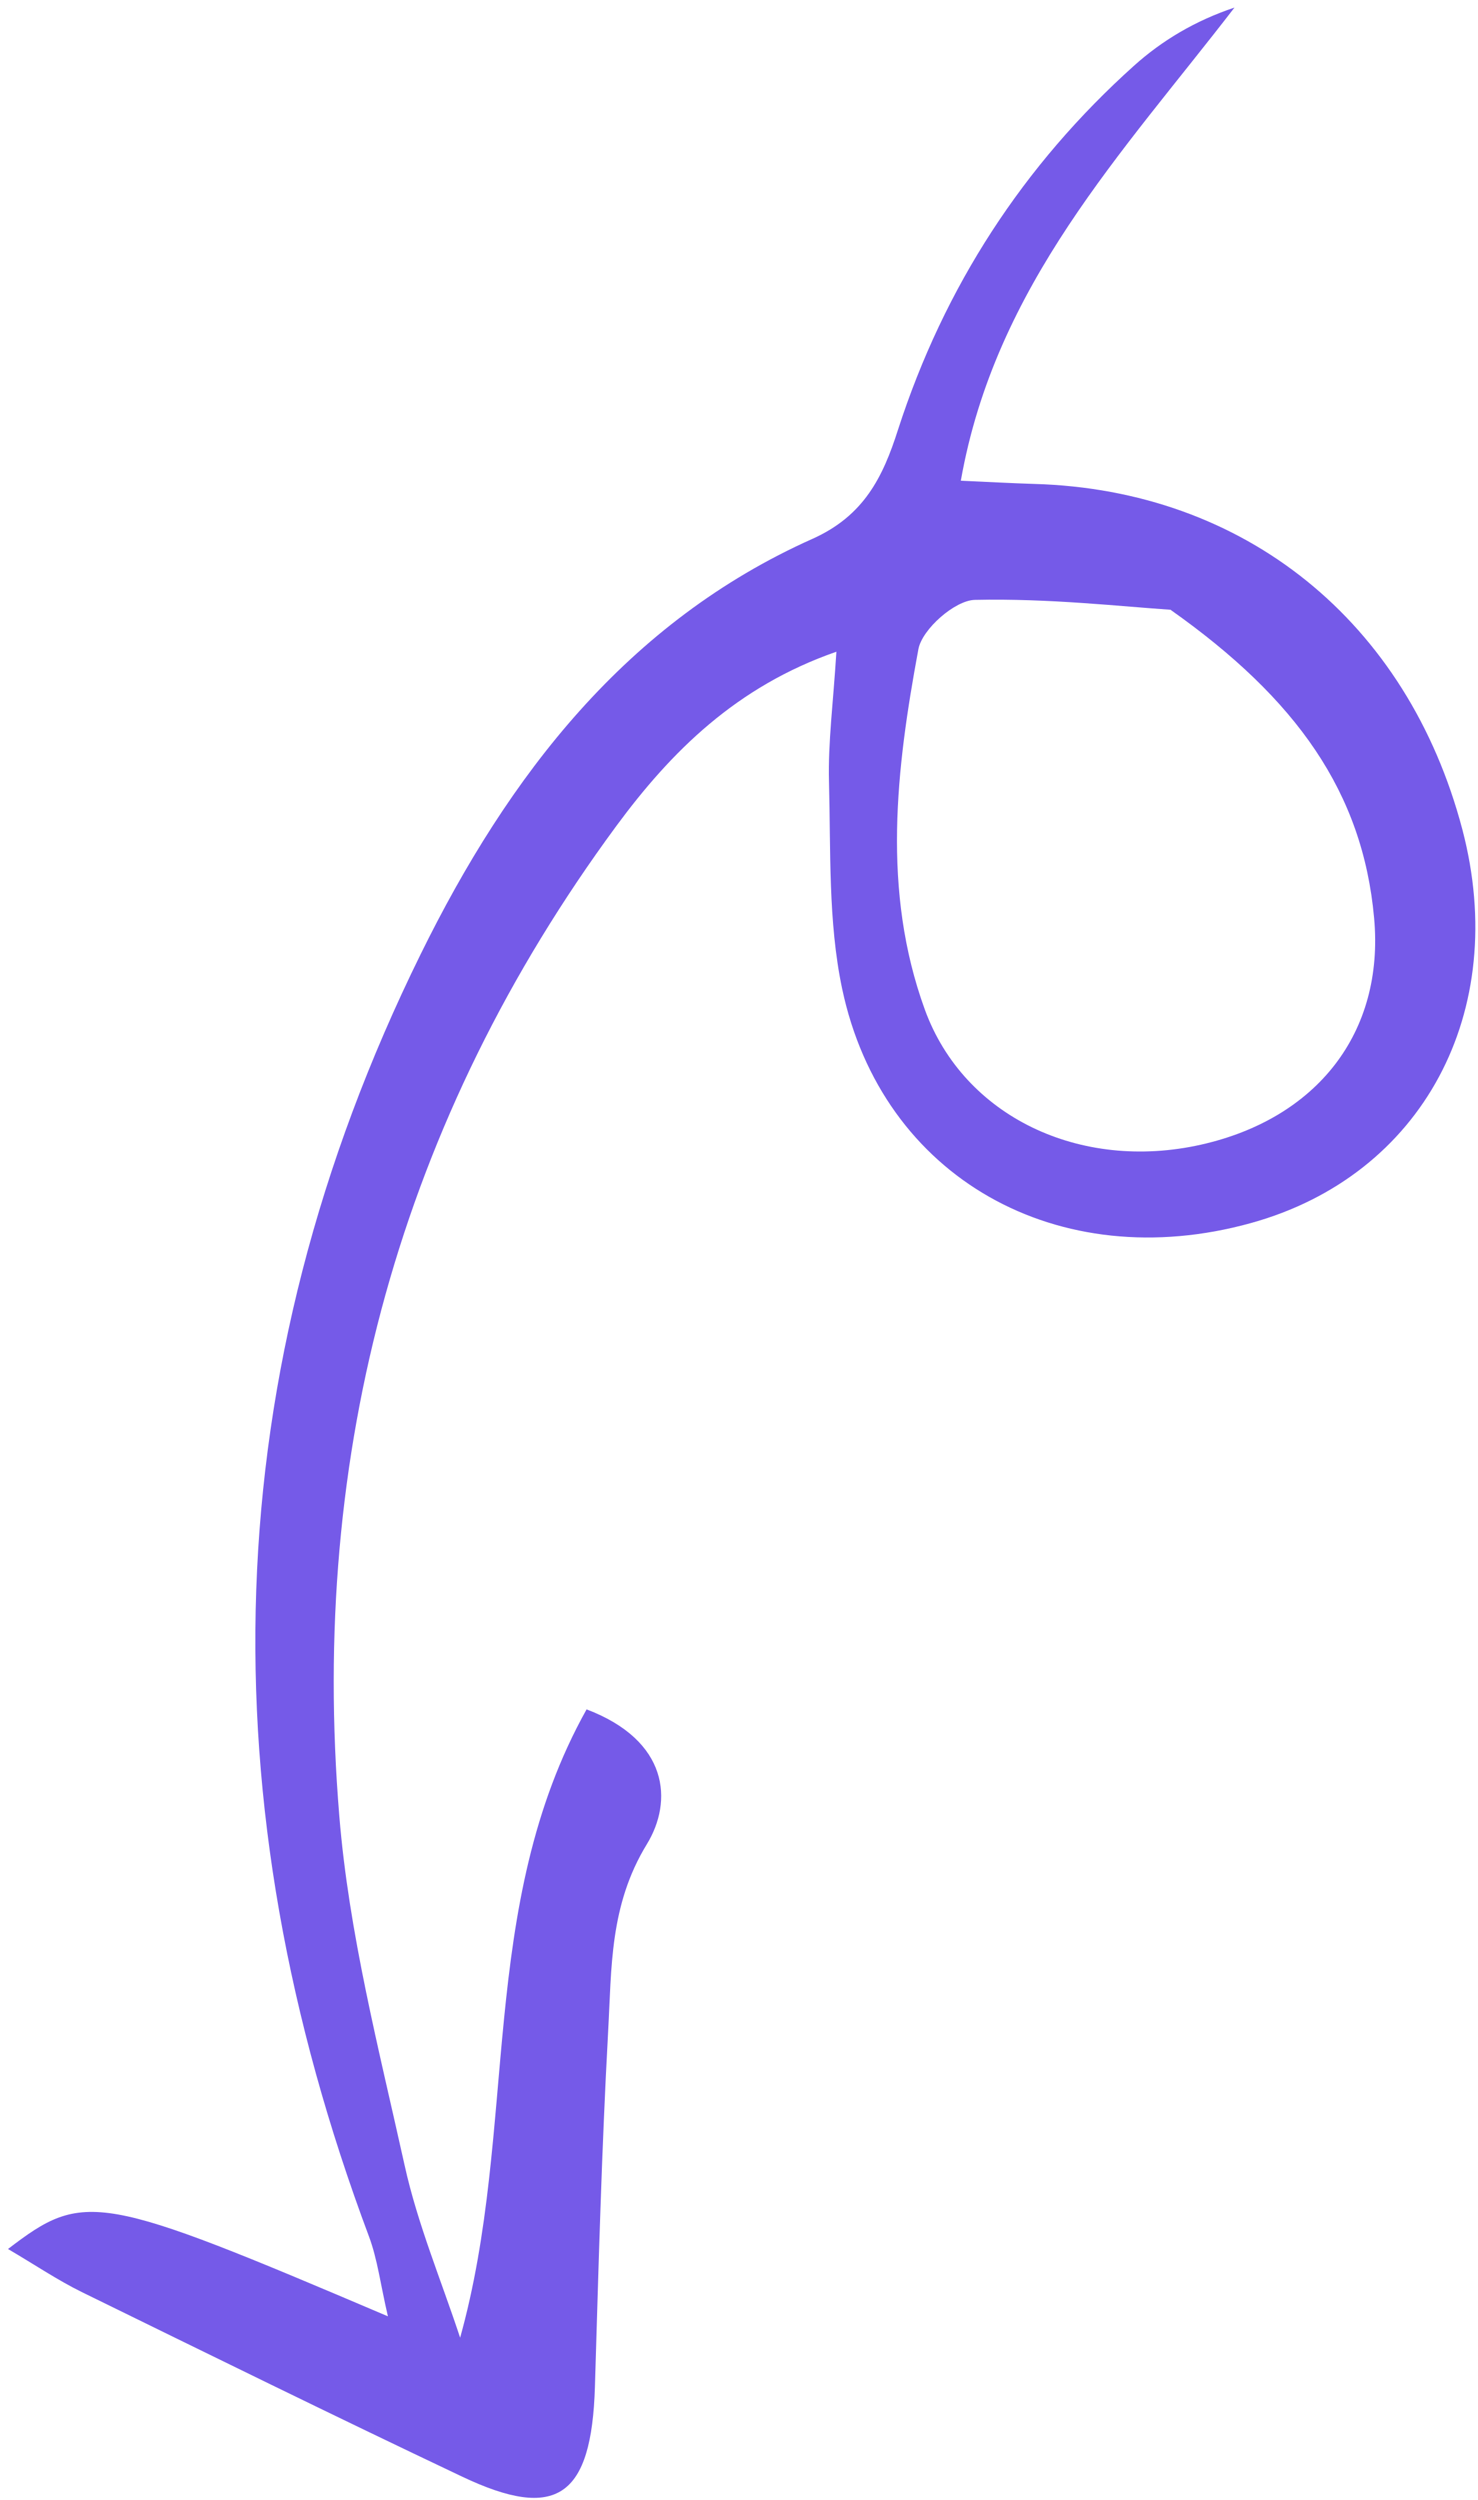 <svg width="81" height="137" viewBox="0 0 81 137" fill="none" xmlns="http://www.w3.org/2000/svg">
<path d="M25.207 128.13C28.42 116.644 26.121 104.45 32.147 93.665C36.648 95.375 36.898 98.696 35.443 101.064C33.396 104.421 33.523 107.847 33.327 111.341C32.972 117.819 32.8 124.308 32.604 130.783C32.423 136.816 30.513 138.175 25.308 135.698C18.343 132.396 11.42 128.991 4.49 125.597C3.155 124.941 1.91 124.097 0.439 123.234C4.632 120.025 5.403 120.171 21.259 126.923C20.853 125.186 20.69 123.801 20.219 122.542C11.297 98.723 11.73 75.277 23.049 52.294C27.882 42.468 34.354 34.073 44.525 29.526C47.343 28.265 48.384 26.153 49.214 23.547C51.75 15.707 56.081 9.051 62.144 3.605C63.694 2.212 65.507 1.134 67.655 0.414C61.522 8.38 54.547 15.626 52.657 26.342C54.138 26.407 55.41 26.478 56.685 26.517C68.216 26.845 77.14 34.053 80.143 45.452C82.769 55.454 77.951 64.418 68.553 67.018C58.006 69.943 48.336 64.553 46.15 54.165C45.38 50.507 45.532 46.616 45.432 42.835C45.376 40.676 45.666 38.494 45.838 35.711C40.36 37.617 36.791 41.176 33.78 45.256C21.926 61.35 16.949 79.567 18.596 99.514C19.121 105.946 20.768 112.295 22.166 118.61C22.875 121.846 24.181 124.95 25.221 128.106L25.207 128.13ZM64.173 33.413C61.55 33.242 57.496 32.778 53.428 32.87C52.34 32.891 50.546 34.464 50.333 35.564C49.112 42.145 48.316 48.816 50.689 55.333C52.827 61.181 59.189 64.209 65.82 62.722C72.147 61.299 75.881 56.612 75.306 50.297C74.685 43.422 71.062 38.298 64.166 33.425L64.173 33.413Z" fill="#755AE8"/>
</svg>
